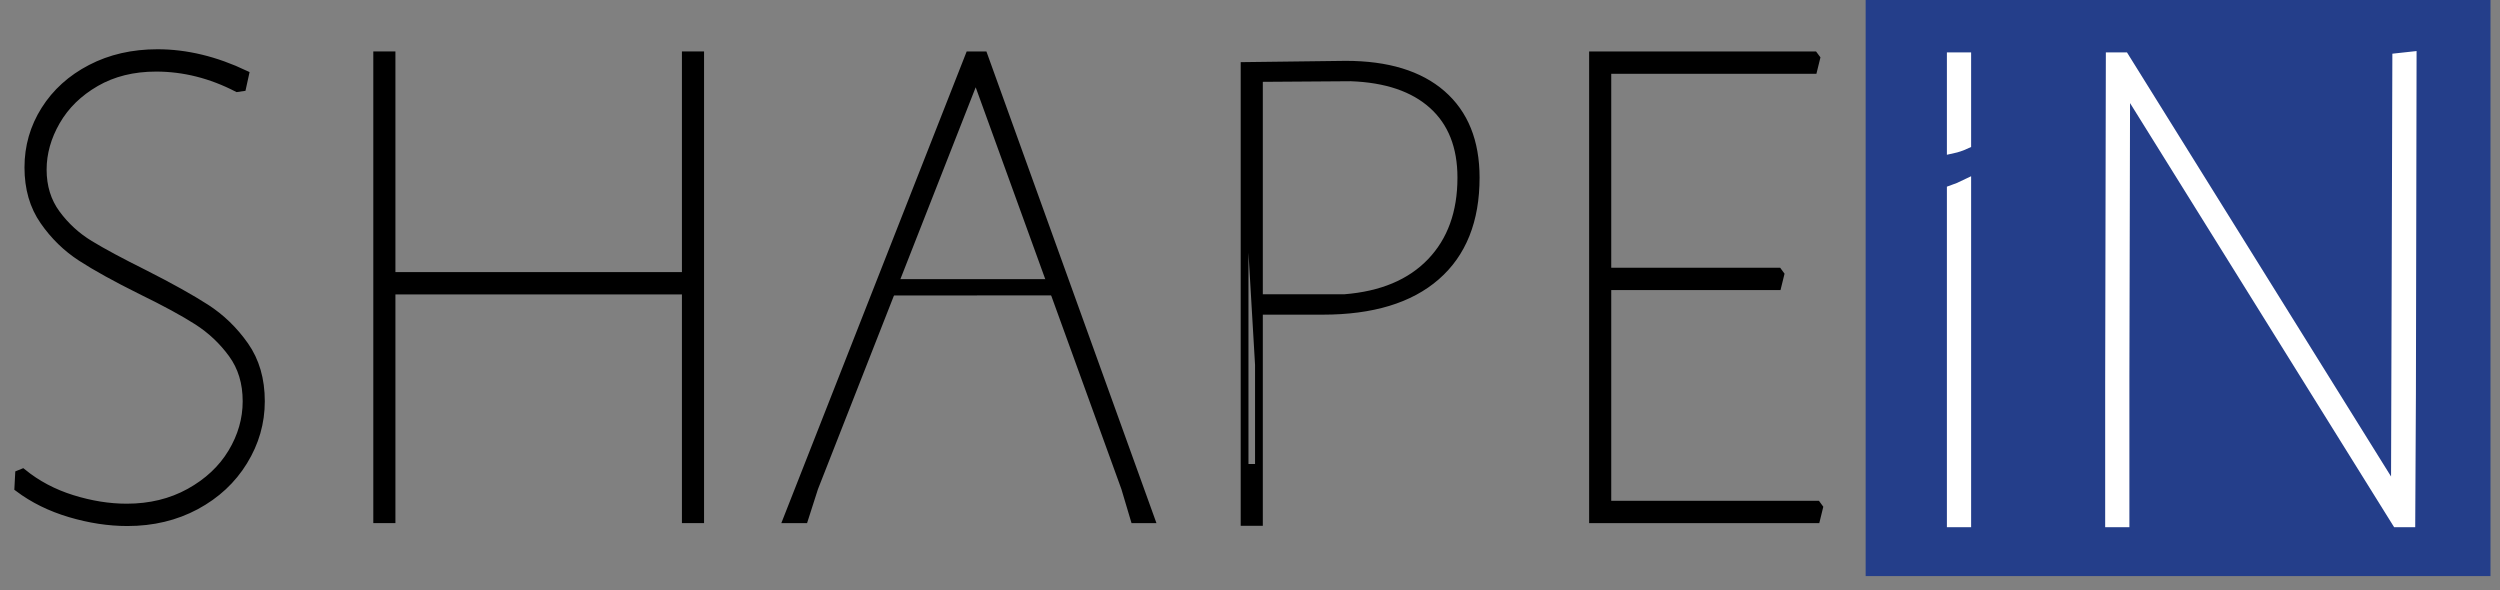 <?xml version="1.0" encoding="UTF-8"?>
<svg width="161px" height="38px" viewBox="0 0 161 38" version="1.1" xmlns="http://www.w3.org/2000/svg" xmlns:xlink="http://www.w3.org/1999/xlink">
    <rect x="0" y="0" width="161" height="38" fill="#808080" stroke="none"/>
    <!-- Generator: Sketch 64 (93537) - https://sketch.com -->
    <title>logo Shapein</title>
    <desc>Created with Sketch.</desc>
    <g id="Page-1" stroke="none" stroke-width="1" fill="none" fill-rule="evenodd">
        <g id="Artboard" transform="translate(-280, -34)">
            <g id="logo-Shapein" transform="translate(281, 34)">
                <polygon id="Fill-1" fill="#243E8A" points="119.148 37.1 159.387 37.1 159.387 0 119.148 0"></polygon>
                <g id="Group-36" transform="translate(0, 2.8)">
                    <path d="M14.786,1.982 L14.601,2.826 L14.277,2.873 C12.583,1.998 10.841,1.56 9.054,1.56 C7.576,1.56 6.281,1.881 5.172,2.522 C4.062,3.163 3.215,3.992 2.629,5.007 C2.044,6.023 1.752,7.063 1.752,8.126 C1.752,9.221 2.044,10.166 2.629,10.964 C3.215,11.761 3.931,12.418 4.779,12.934 C5.626,13.449 6.805,14.082 8.315,14.833 C9.979,15.677 11.296,16.412 12.267,17.037 C13.238,17.663 14.07,18.467 14.763,19.453 C15.456,20.438 15.803,21.633 15.803,23.04 C15.803,24.416 15.433,25.706 14.693,26.909 C13.954,28.114 12.929,29.066 11.62,29.771 C10.309,30.474 8.838,30.826 7.205,30.826 C6.003,30.826 4.771,30.638 3.508,30.263 C2.244,29.888 1.135,29.341 0.179,28.621 L0.226,27.73 L0.457,27.636 C1.381,28.387 2.445,28.95 3.646,29.325 C4.848,29.7 6.019,29.888 7.159,29.888 C8.669,29.888 10.017,29.559 11.204,28.903 C12.39,28.246 13.299,27.395 13.931,26.347 C14.562,25.3 14.879,24.197 14.879,23.04 C14.879,21.852 14.57,20.836 13.954,19.992 C13.337,19.147 12.59,18.444 11.712,17.881 C10.834,17.318 9.624,16.662 8.084,15.911 C6.45,15.099 5.163,14.387 4.225,13.778 C3.284,13.167 2.482,12.387 1.821,11.432 C1.157,10.479 0.827,9.33 0.827,7.985 C0.827,6.641 1.18,5.406 1.89,4.28 C2.598,3.155 3.584,2.263 4.848,1.607 C6.111,0.95 7.544,0.622 9.146,0.622 C10.996,0.622 12.875,1.076 14.786,1.982" id="Fill-2" fill="#000000"></path>
                    <path d="M14.786,1.982 L14.601,2.826 L14.277,2.873 C12.583,1.998 10.841,1.56 9.054,1.56 C7.576,1.56 6.281,1.881 5.172,2.522 C4.062,3.163 3.215,3.992 2.629,5.007 C2.044,6.023 1.752,7.063 1.752,8.126 C1.752,9.221 2.044,10.166 2.629,10.964 C3.215,11.761 3.931,12.418 4.779,12.934 C5.626,13.449 6.805,14.082 8.315,14.833 C9.979,15.677 11.296,16.412 12.267,17.037 C13.238,17.663 14.07,18.467 14.763,19.453 C15.456,20.438 15.803,21.633 15.803,23.04 C15.803,24.416 15.433,25.706 14.693,26.909 C13.954,28.114 12.929,29.066 11.62,29.771 C10.309,30.474 8.838,30.826 7.205,30.826 C6.003,30.826 4.771,30.638 3.508,30.263 C2.244,29.888 1.135,29.341 0.179,28.621 L0.226,27.73 L0.457,27.636 C1.381,28.387 2.445,28.95 3.646,29.325 C4.848,29.7 6.019,29.888 7.159,29.888 C8.669,29.888 10.017,29.559 11.204,28.903 C12.39,28.246 13.299,27.395 13.931,26.347 C14.562,25.3 14.879,24.197 14.879,23.04 C14.879,21.852 14.57,20.836 13.954,19.992 C13.337,19.147 12.59,18.444 11.712,17.881 C10.834,17.318 9.624,16.662 8.084,15.911 C6.45,15.099 5.163,14.387 4.225,13.778 C3.284,13.167 2.482,12.387 1.821,11.432 C1.157,10.479 0.827,9.33 0.827,7.985 C0.827,6.641 1.18,5.406 1.89,4.28 C2.598,3.155 3.584,2.263 4.848,1.607 C6.111,0.95 7.544,0.622 9.146,0.622 C10.996,0.622 12.875,1.076 14.786,1.982 Z" id="Stroke-4" stroke="#000000" stroke-width="0.5"></path>
                    <polygon id="Fill-6" fill="#000000" points="44.091 30.638 43.166 30.638 43.166 15.911 24.215 15.911 24.215 30.638 23.291 30.638 23.291 0.763 24.215 0.763 24.215 14.973 43.166 14.973 43.166 0.763 44.091 0.763"></polygon>
                    <polygon id="Stroke-8" stroke="#000000" stroke-width="0.5" points="44.091 30.638 43.166 30.638 43.166 15.911 24.215 15.911 24.215 30.638 23.291 30.638 23.291 0.763 24.215 0.763 24.215 14.973 43.166 14.973 43.166 0.763 44.091 0.763"></polygon>
                    <polygon id="Fill-10" fill="#000000" points="62.349 0.763 61.425 0.763 49.684 30.638 50.793 30.638 51.44 28.621 61.748 2.357 61.932 2.357 71.455 28.621 72.056 30.638 73.119 30.638"></polygon>
                    <polygon id="Stroke-12" stroke="#000000" stroke-width="0.5" points="62.349 0.763 61.425 0.763 49.684 30.638 50.793 30.638 51.44 28.621 61.748 2.357 61.932 2.357 71.455 28.621 72.056 30.638 73.119 30.638"></polygon>
                    <path d="M80.075,20.696 L80.075,30.813 L79.151,30.813 L79.151,4.931 L80.075,20.696 Z M91.146,14.066 C92.455,12.698 93.11,10.891 93.11,8.641 C93.11,6.637 92.493,5.08 91.261,3.969 C90.028,2.859 88.272,2.263 85.992,2.181 L80.075,2.222 L80.075,16.402 L85.575,16.402 C87.98,16.213 89.835,15.434 91.146,14.066 L91.146,14.066 Z M91.862,3.258 C93.31,4.518 94.035,6.313 94.035,8.641 C94.035,11.404 93.186,13.524 91.492,15 C89.797,16.477 87.363,17.214 84.189,17.214 L80.075,17.214 L80.075,27.331 L79.151,27.331 L79.151,1.45 L85.668,1.369 C88.349,1.369 90.414,1.999 91.862,3.258 L91.862,3.258 Z" id="Fill-14" fill="#000000"></path>
                    <path d="M80.075,20.696 L80.075,30.813 L79.151,30.813 L79.151,4.931 L80.075,20.696 Z M91.146,14.066 C92.455,12.698 93.11,10.891 93.11,8.641 C93.11,6.637 92.493,5.08 91.261,3.969 C90.028,2.859 88.272,2.263 85.992,2.181 L80.075,2.222 L80.075,16.402 L85.575,16.402 C87.98,16.213 89.835,15.434 91.146,14.066 Z M91.862,3.258 C93.31,4.518 94.035,6.313 94.035,8.641 C94.035,11.404 93.186,13.524 91.492,15 C89.797,16.477 87.363,17.214 84.189,17.214 L80.075,17.214 L80.075,27.331 L79.151,27.331 L79.151,1.45 L85.668,1.369 C88.349,1.369 90.414,1.999 91.862,3.258 Z" id="Stroke-16" stroke="#000000" stroke-width="0.5"></path>
                    <polygon id="Fill-18" fill="#000000" points="115.966 30.638 101.59 30.638 101.59 0.763 115.827 0.763 115.966 0.95 115.781 1.701 102.514 1.701 102.514 14.692 113.516 14.692 113.654 14.88 113.469 15.63 102.514 15.63 102.514 29.7 116.012 29.7 116.15 29.888"></polygon>
                    <polygon id="Stroke-20" stroke="#000000" stroke-width="0.5" points="115.966 30.638 101.59 30.638 101.59 0.763 115.827 0.763 115.966 0.95 115.781 1.701 102.514 1.701 102.514 14.692 113.516 14.692 113.654 14.88 113.469 15.63 102.514 15.63 102.514 29.7 116.012 29.7 116.15 29.888"></polygon>
                    <path d="M125.59,0.924 L124.73,0.924 L124.73,6.733 C125.017,6.671 125.304,6.574 125.59,6.442 L125.59,0.924 Z" id="Fill-22" fill="#FFFFFF"></path>
                    <path d="M125.59,0.924 L124.73,0.924 L124.73,6.733 C125.017,6.671 125.304,6.574 125.59,6.442 L125.59,0.924 Z" id="Stroke-24" stroke="#FFFFFF" stroke-width="0.7"></path>
                    <path d="M124.73,9.472 L124.73,30.8 L125.59,30.8 L125.59,9.109 C125.294,9.253 125.009,9.378 124.73,9.472" id="Fill-26" fill="#FFFFFF"></path>
                    <path d="M124.73,9.472 L124.73,30.8 L125.59,30.8 L125.59,9.109 C125.294,9.253 125.009,9.378 124.73,9.472 Z" id="Stroke-28" stroke="#FFFFFF" stroke-width="0.7"></path>
                    <polygon id="Fill-30" fill="#FFFFFF" points="154.192 30.8 153.375 30.8 135.999 2.894 135.827 2.894 135.783 21.467 135.783 30.8 134.923 30.8 134.923 21.889 134.966 0.925 135.783 0.925 153.159 28.83 153.331 28.83 153.417 0.972 154.277 0.878 154.235 22.546"></polygon>
                    <polygon id="Stroke-32" stroke="#FFFFFF" stroke-width="0.7" points="154.192 30.8 153.375 30.8 135.999 2.894 135.827 2.894 135.783 21.467 135.783 30.8 134.923 30.8 134.923 21.889 134.966 0.925 135.783 0.925 153.159 28.83 153.331 28.83 153.417 0.972 154.277 0.878 154.235 22.546"></polygon>
                    <line x1="55.957" y1="15.702" x2="67.682" y2="15.7" id="Stroke-34" stroke="#000000" stroke-width="1.05"></line>
                </g>
            </g>
        </g>
    </g>
</svg>